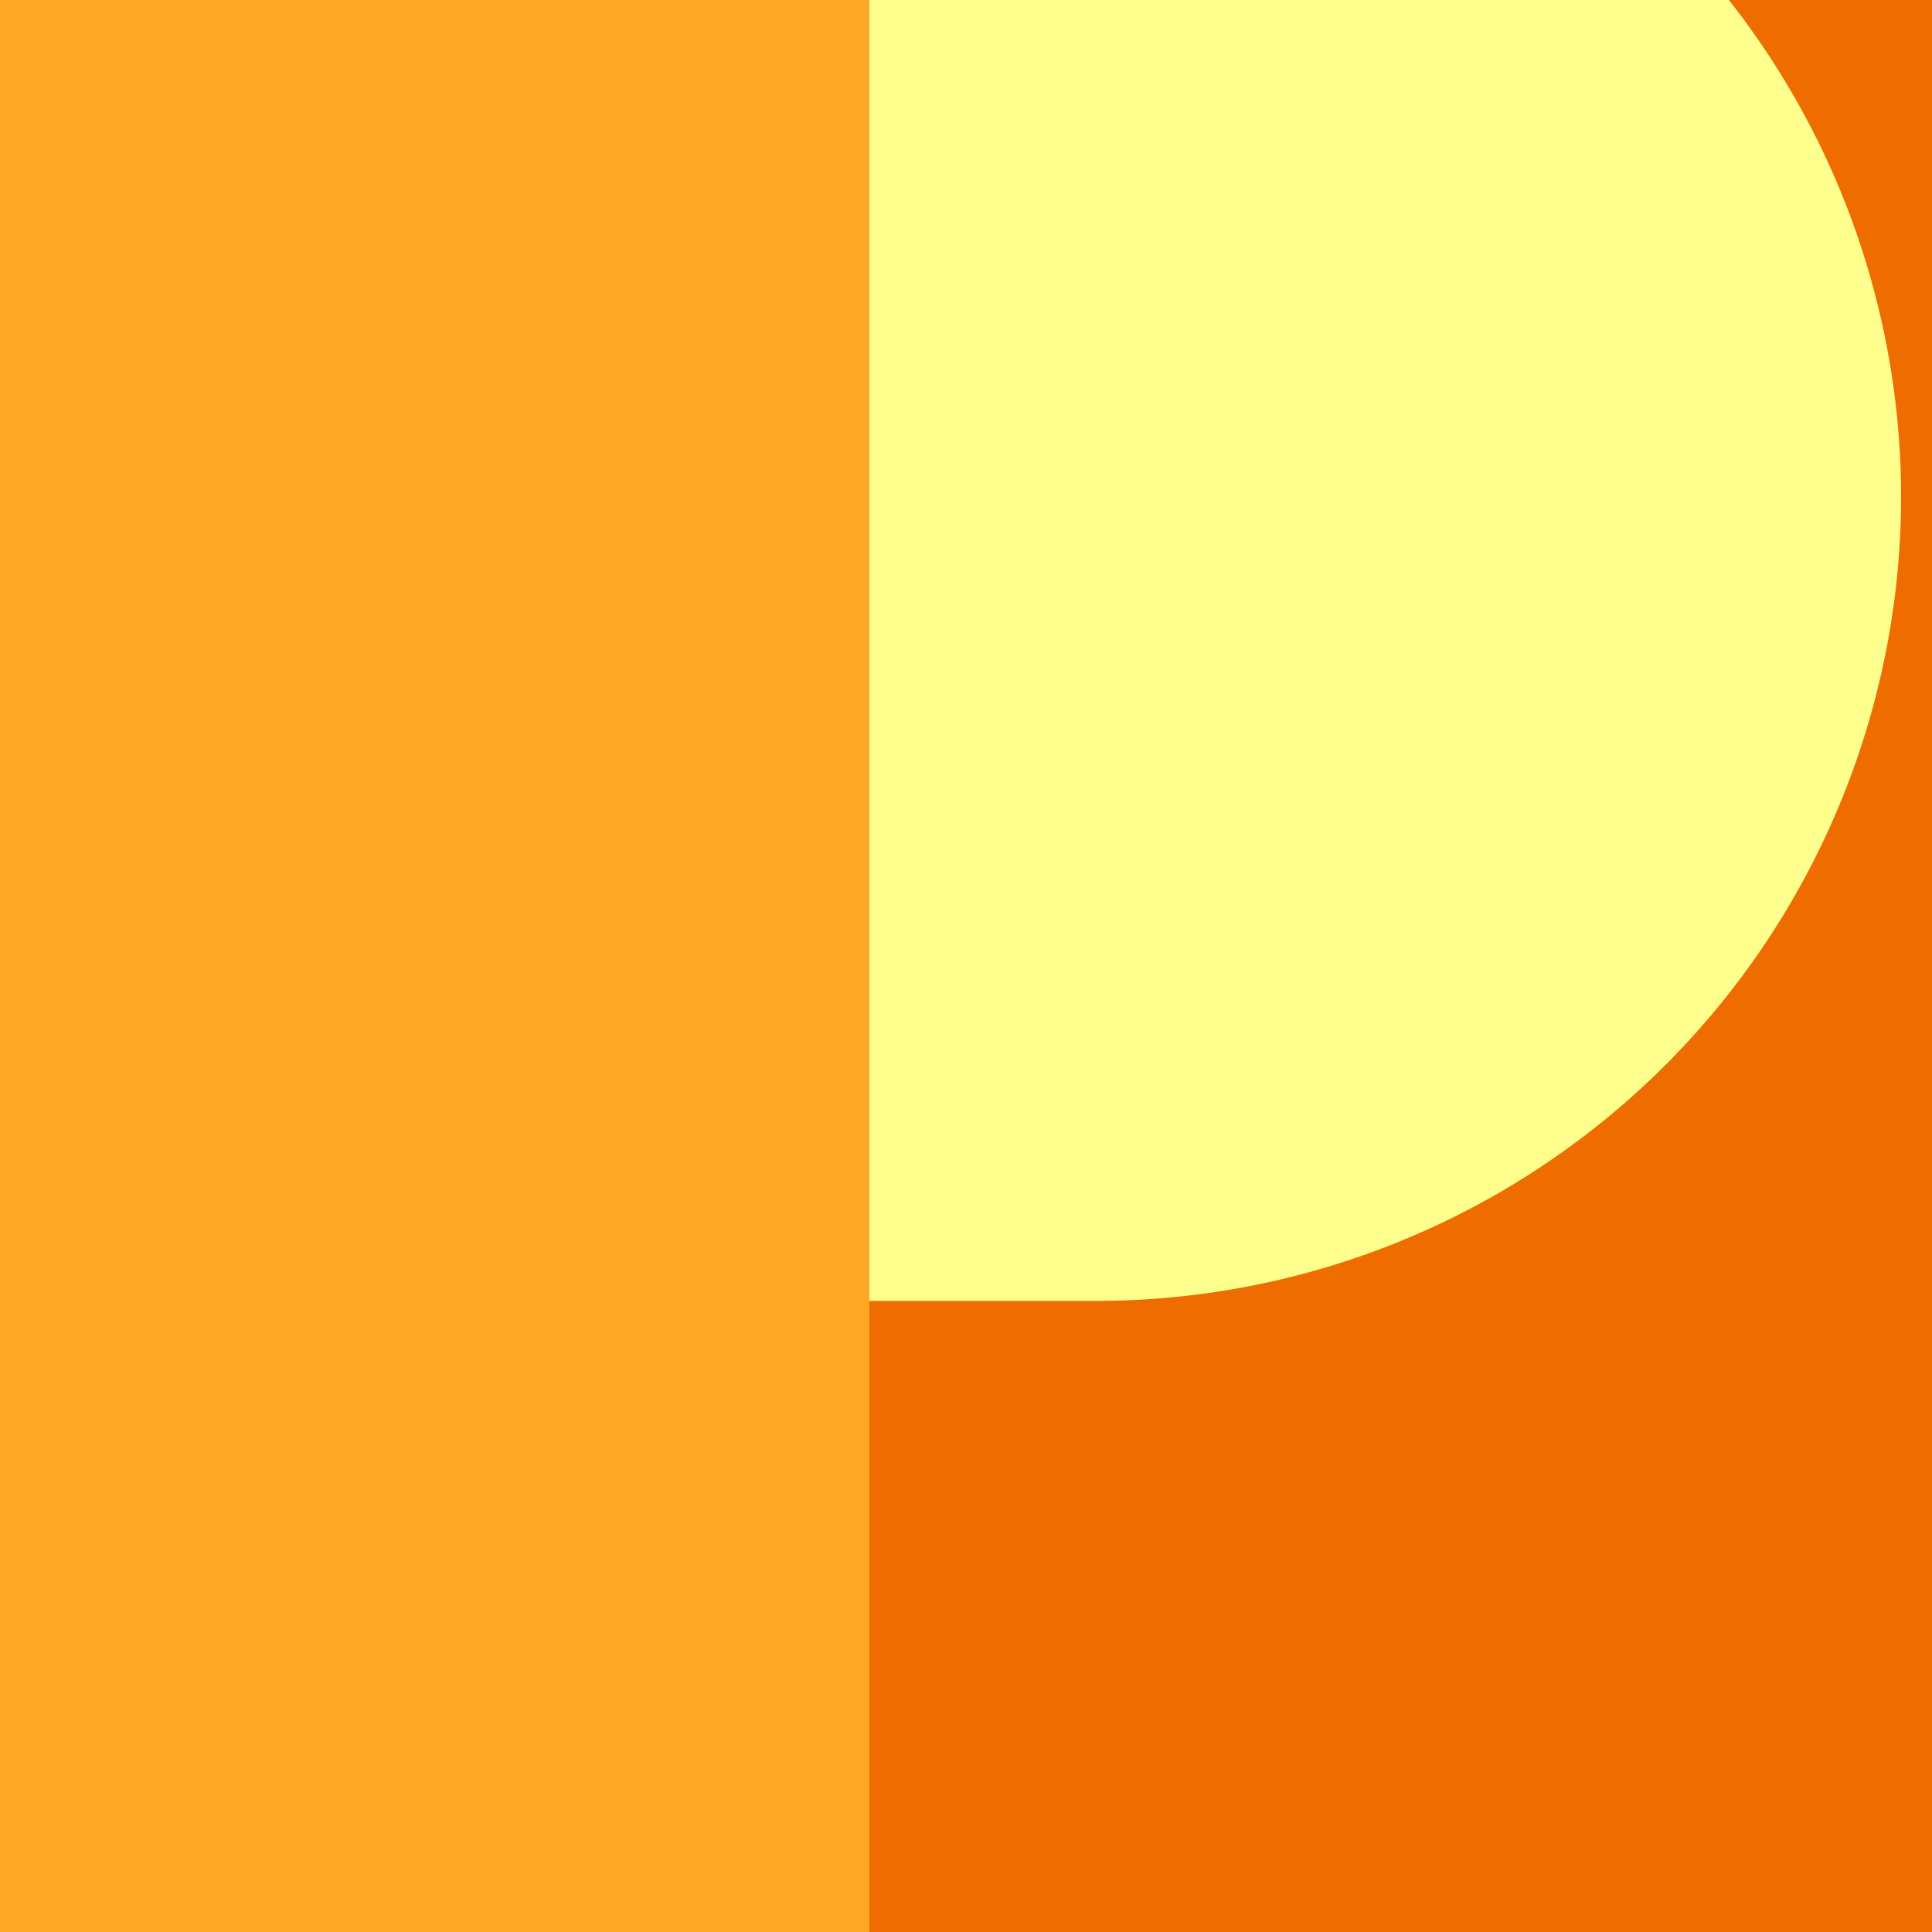 <svg xmlns="http://www.w3.org/2000/svg" viewBox="0 0 300 300" height="300" width="300">
    <path d="M0 0h300v300H0z" fill="#ef6c00"/>
    <path d="M0 0h135v300H0z" fill="#ffa726"/>
    <path d="M135 0v201.998h35.703a125 125 0 0 0 124.5-124.982A125 125 0 0 0 268.46 0H135z" fill="#ffff8d"/>
</svg>
